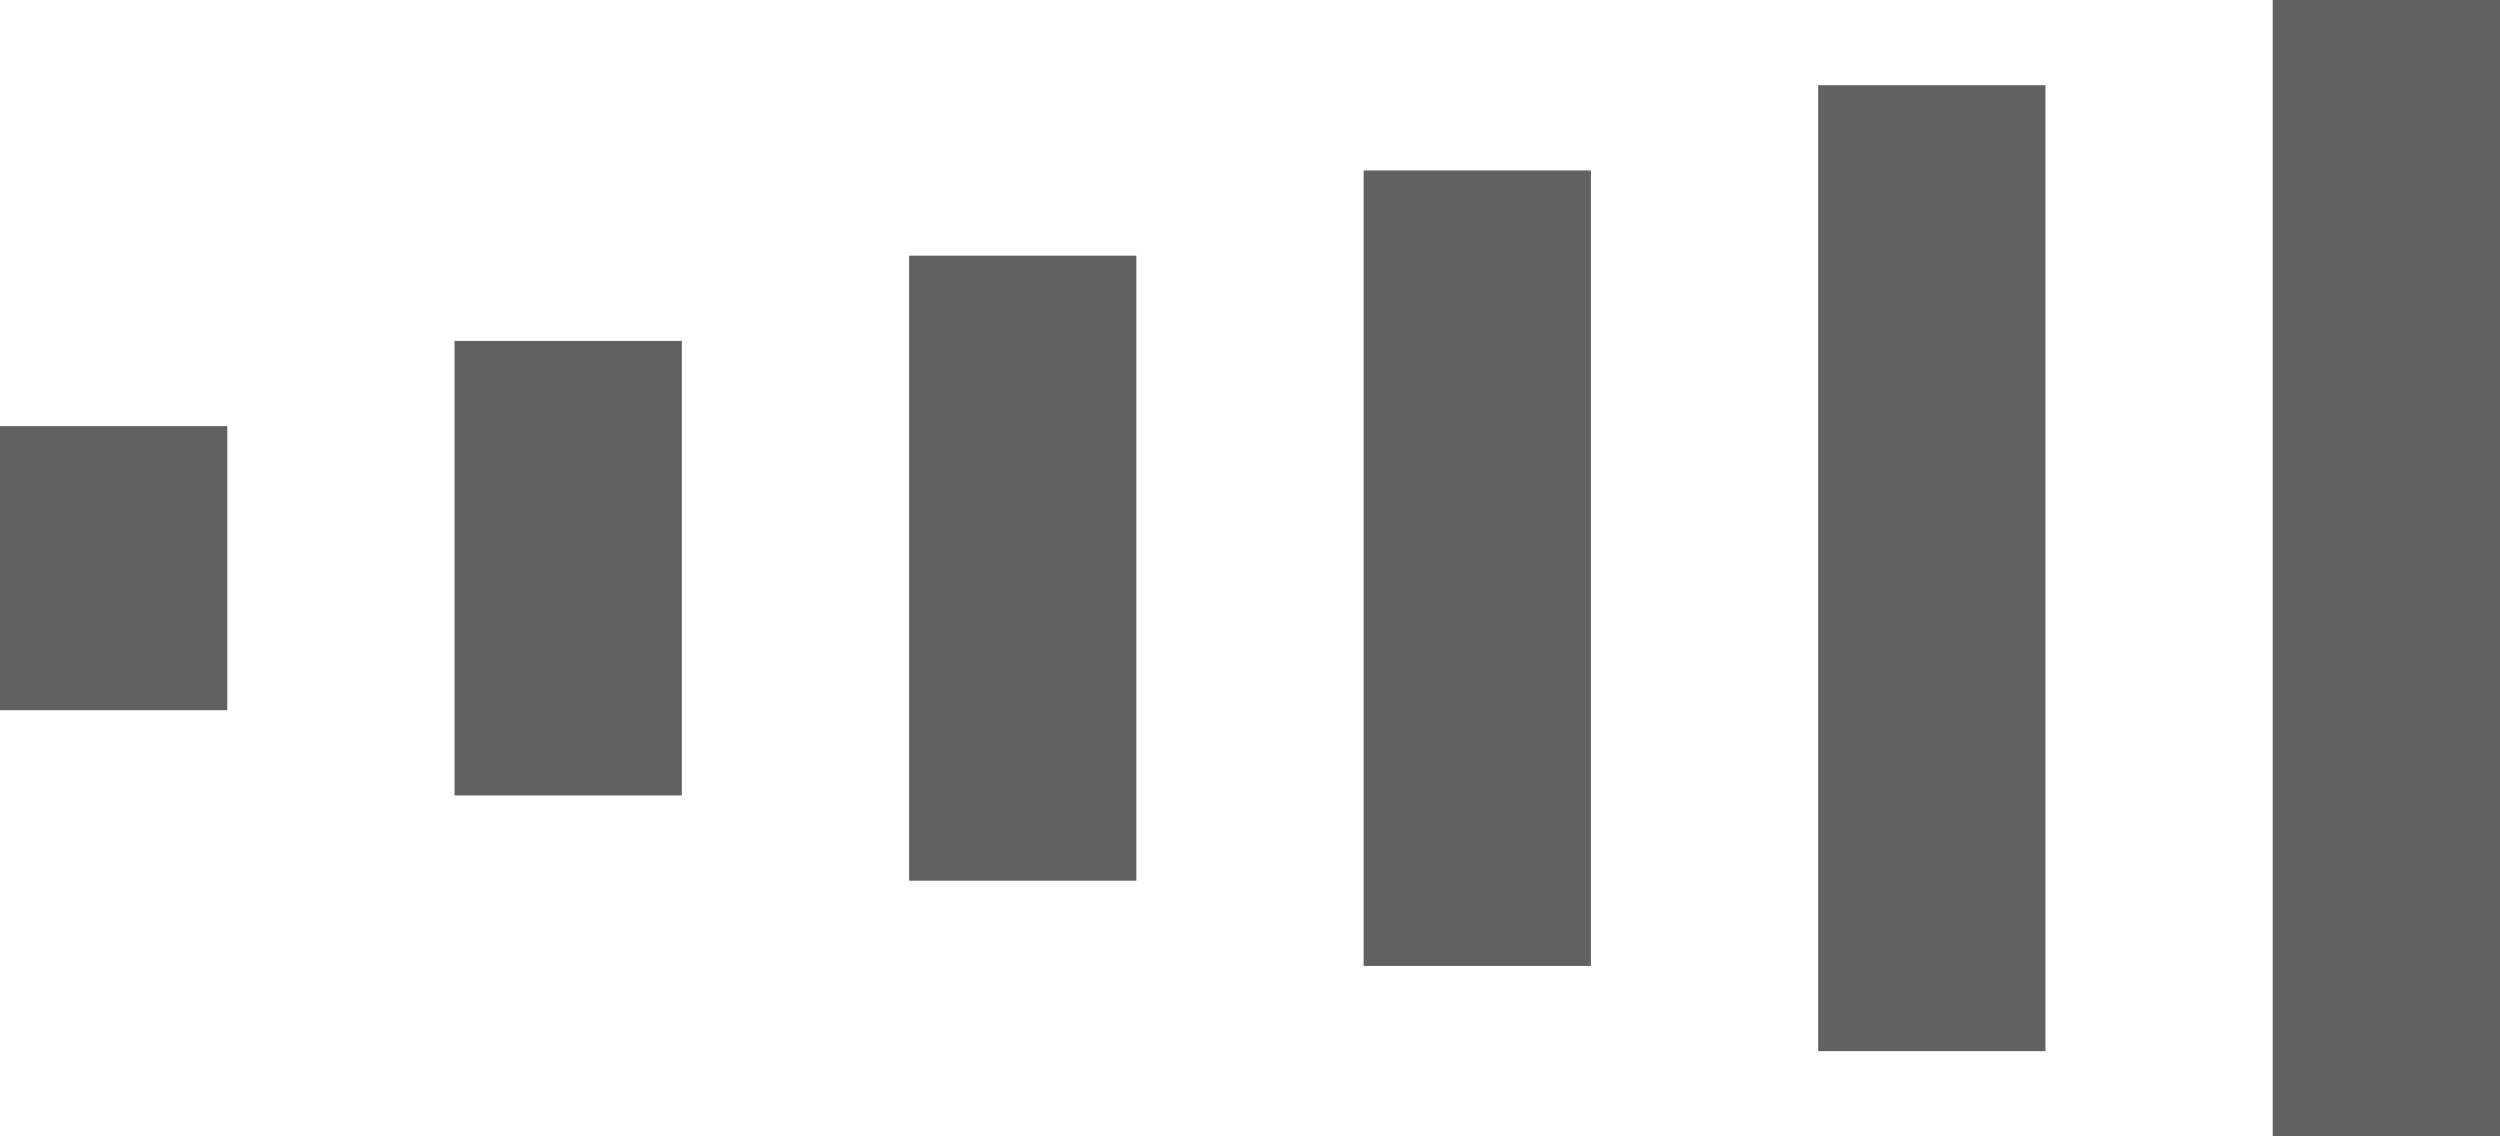 <?xml version="1.0" encoding="UTF-8" standalone="no"?>
<svg width="88px" height="40px" viewBox="0 0 88 40" version="1.1" xmlns="http://www.w3.org/2000/svg" xmlns:xlink="http://www.w3.org/1999/xlink">
    <!-- Generator: Sketch 40 (33762) - http://www.bohemiancoding.com/sketch -->
    <title>icon_livingroom_tape_volume_six_right</title>
    <desc>Created with Sketch.</desc>
    <defs></defs>
    <g id="Page-1" stroke="none" stroke-width="1" fill="none" fill-rule="evenodd">
        <g id="icon_livingroom_tape_volume_six_right" fill="#616161">
            <g id="左音量">
                <rect id="Rectangle-6" x="0" y="15" width="8" height="10"></rect>
                <rect id="Rectangle-6-Copy" x="16" y="12" width="8" height="16"></rect>
                <rect id="Rectangle-6-Copy-2" x="32" y="9" width="8" height="22"></rect>
                <rect id="Rectangle-6-Copy-3" x="48" y="6" width="8" height="28"></rect>
                <rect id="Rectangle-6-Copy-4" x="64" y="3" width="8" height="34"></rect>
                <rect id="Rectangle-6-Copy-5" x="80" y="0" width="8" height="40"></rect>
            </g>
        </g>
    </g>
</svg>